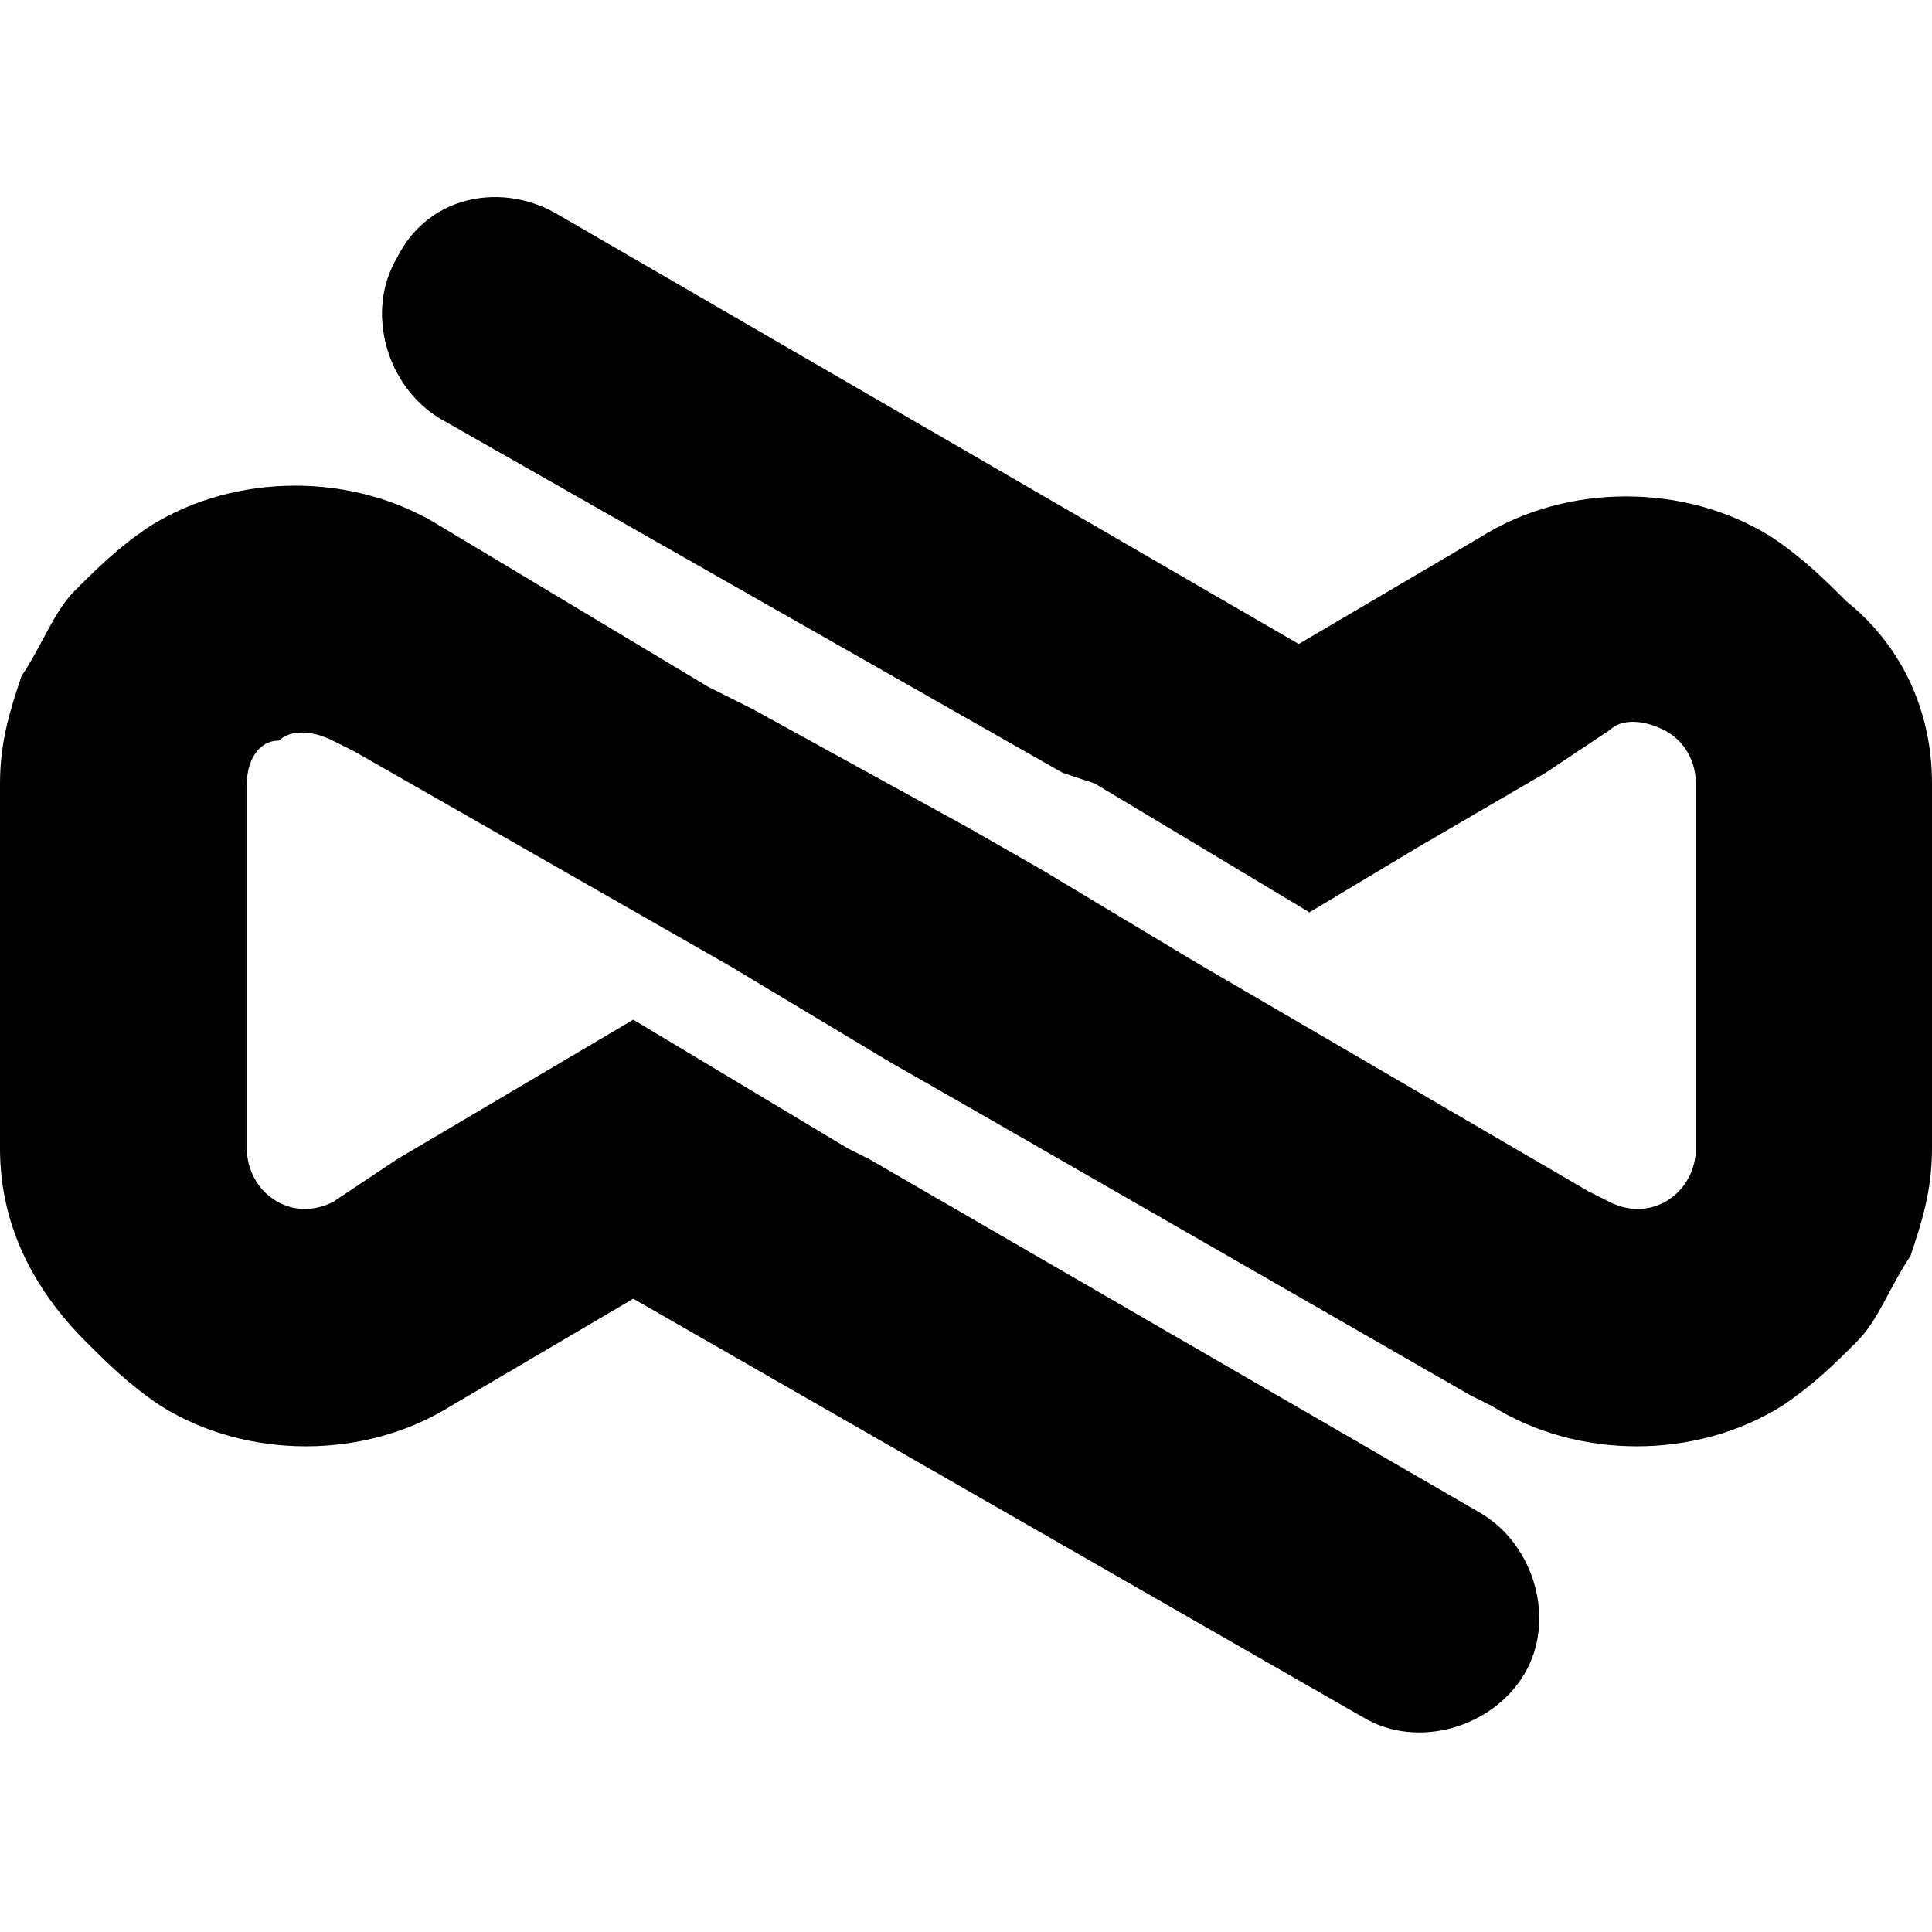 <?xml version="1.0" encoding="utf-8"?>
<!-- Generator: Adobe Illustrator 26.0.3, SVG Export Plug-In . SVG Version: 6.00 Build 0)  -->
<svg version="1.1" id="图层_1" xmlns="http://www.w3.org/2000/svg" xmlns:xlink="http://www.w3.org/1999/xlink" x="0px" y="0px"
	 viewBox="0 0 18 18" style="enable-background:new 0 0 18 18;" xml:space="preserve">
<path class="st0" d="M17.3,12.5c-0.2,0.2-0.4,0.4-0.7,0.6c-0.8,0.5-1.9,0.5-2.7,0L13.7,13L9,10.3l0,0L8.3,9.9L6.8,9L3.3,7l0,0
	L3.1,6.9c-0.2-0.1-0.4-0.1-0.5,0C2.4,6.9,2.3,7.1,2.3,7.3l0,0.1l0,2.6l0,0.7c0,0.4,0.4,0.7,0.8,0.5l0.6-0.4l2.2-1.3l0,0l0,0l2,1.2
	l0.2,0.1l0,0l5.7,3.3c0,0,0,0,0,0c0.5,0.3,0.7,1,0.4,1.5c-0.3,0.5-1,0.7-1.5,0.4c0,0,0,0,0,0l0,0l-6.8-3.9l-1.7,1c0,0,0,0,0,0
	c-0.8,0.5-1.9,0.5-2.7,0c-0.3-0.2-0.5-0.4-0.7-0.6C0.3,12,0,11.4,0,10.7l0-2l0-1.4c0-0.4,0.1-0.7,0.2-1C0.4,6,0.5,5.7,0.7,5.5
	c0.2-0.2,0.4-0.4,0.7-0.6c0.8-0.5,1.9-0.5,2.7,0l2.5,1.5l0.4,0.2c0,0,0,0,0,0L9,7.7l0,0l0.7,0.4L11.2,9l3.6,2.1l0.2,0.1
	c0.4,0.2,0.8-0.1,0.8-0.5l0-0.1l0-2.6l0-0.7c0-0.2-0.1-0.4-0.3-0.5c-0.2-0.1-0.4-0.1-0.5,0l-0.6,0.4l-1.2,0.7l-1,0.6l-2-1.2
	c0,0,0,0,0,0L9.9,7.2L4.1,3.9l0,0c0,0,0,0,0,0c-0.5-0.3-0.7-1-0.4-1.5C4,1.8,4.7,1.7,5.2,2c0,0,0,0,0,0l0,0l6.9,4l0,0l1.7-1
	c0.8-0.5,1.9-0.5,2.7,0c0.3,0.2,0.5,0.4,0.7,0.6C17.7,6,18,6.6,18,7.3l0,2l0,1.4c0,0.4-0.1,0.7-0.2,1C17.6,12,17.5,12.3,17.3,12.5z"
	/>
</svg>
